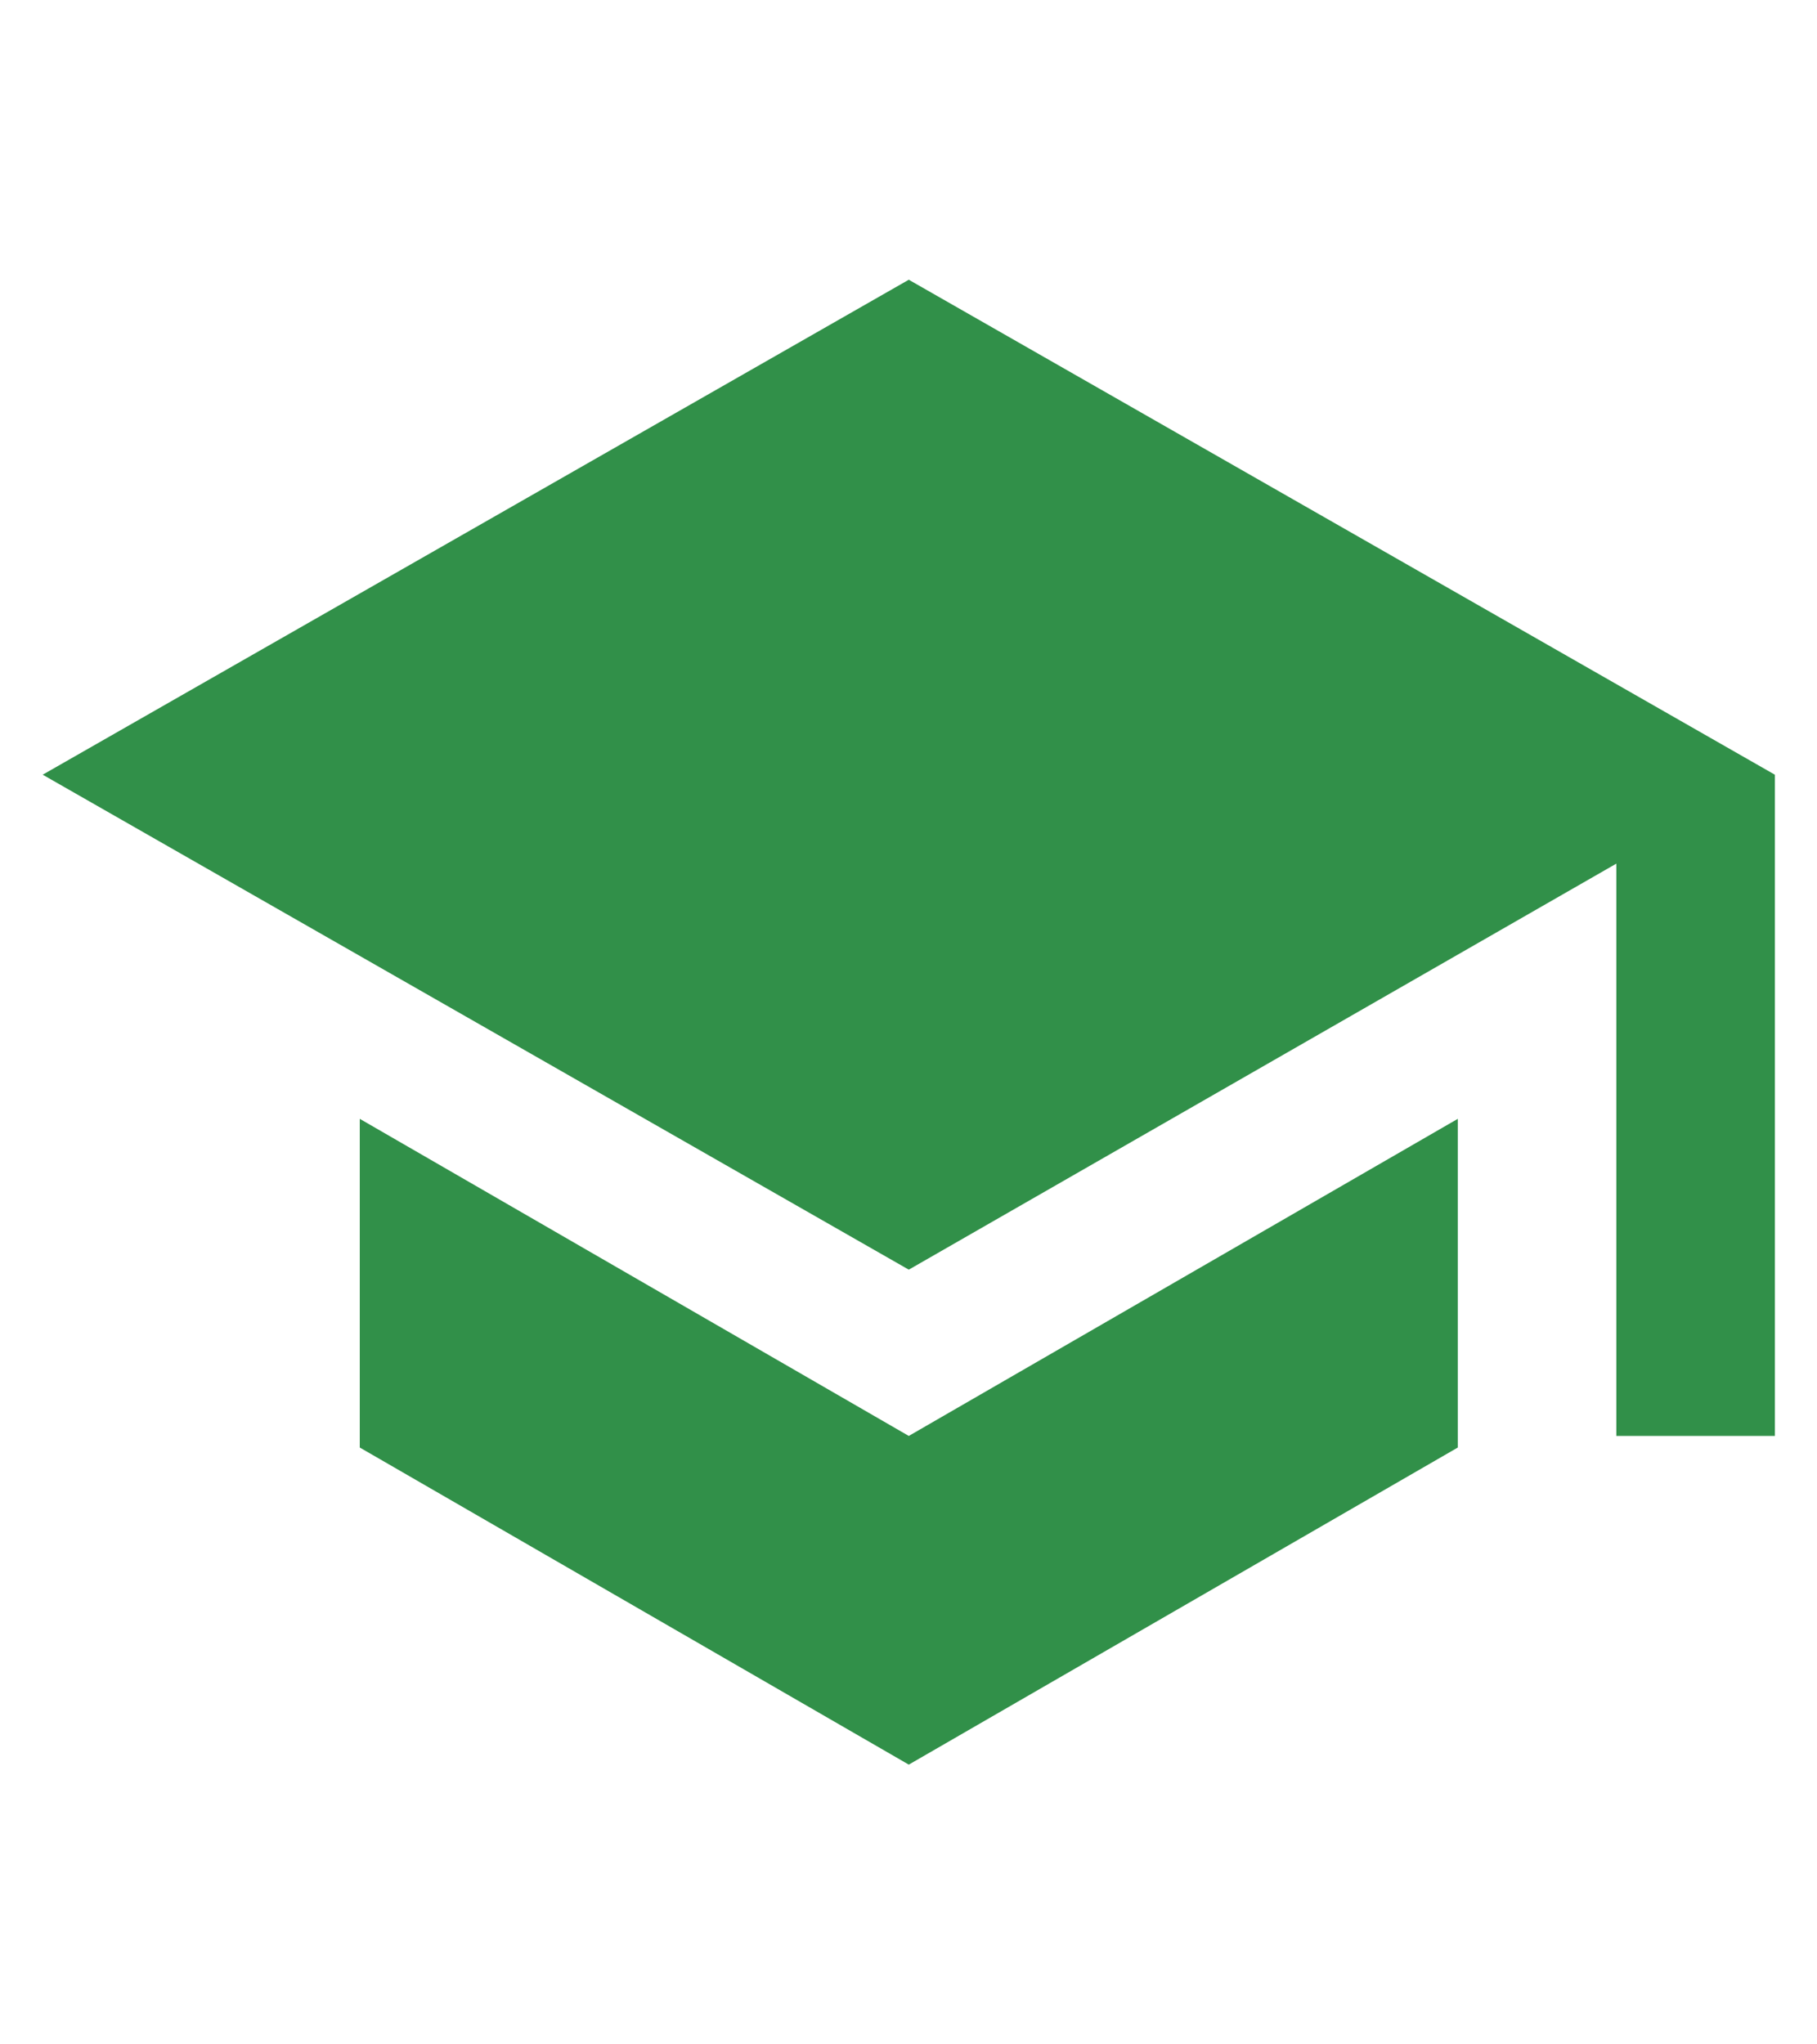 <svg width="32" height="36" viewBox="0 0 32 36" fill="none" xmlns="http://www.w3.org/2000/svg">
<g id="Icon" clip-path="url(#clip0_507_85839)">
<path id="Vector" d="M6.336 19.702L16.005 25.286L25.674 19.702V25.49L16.005 31.074L6.336 25.49V19.702ZM16.005 4.926L31.258 13.642V25.286H28.466V15.208L16.005 22.358L0.752 13.642L16.005 4.926Z" fill="#319049"/>
</g>
<defs>
<clipPath id="clip0_507_85839">
<rect width="30.63" height="35" fill="white" transform="matrix(1 0 0 -1 0.69 35.5)"/>
</clipPath>
</defs>
</svg>
